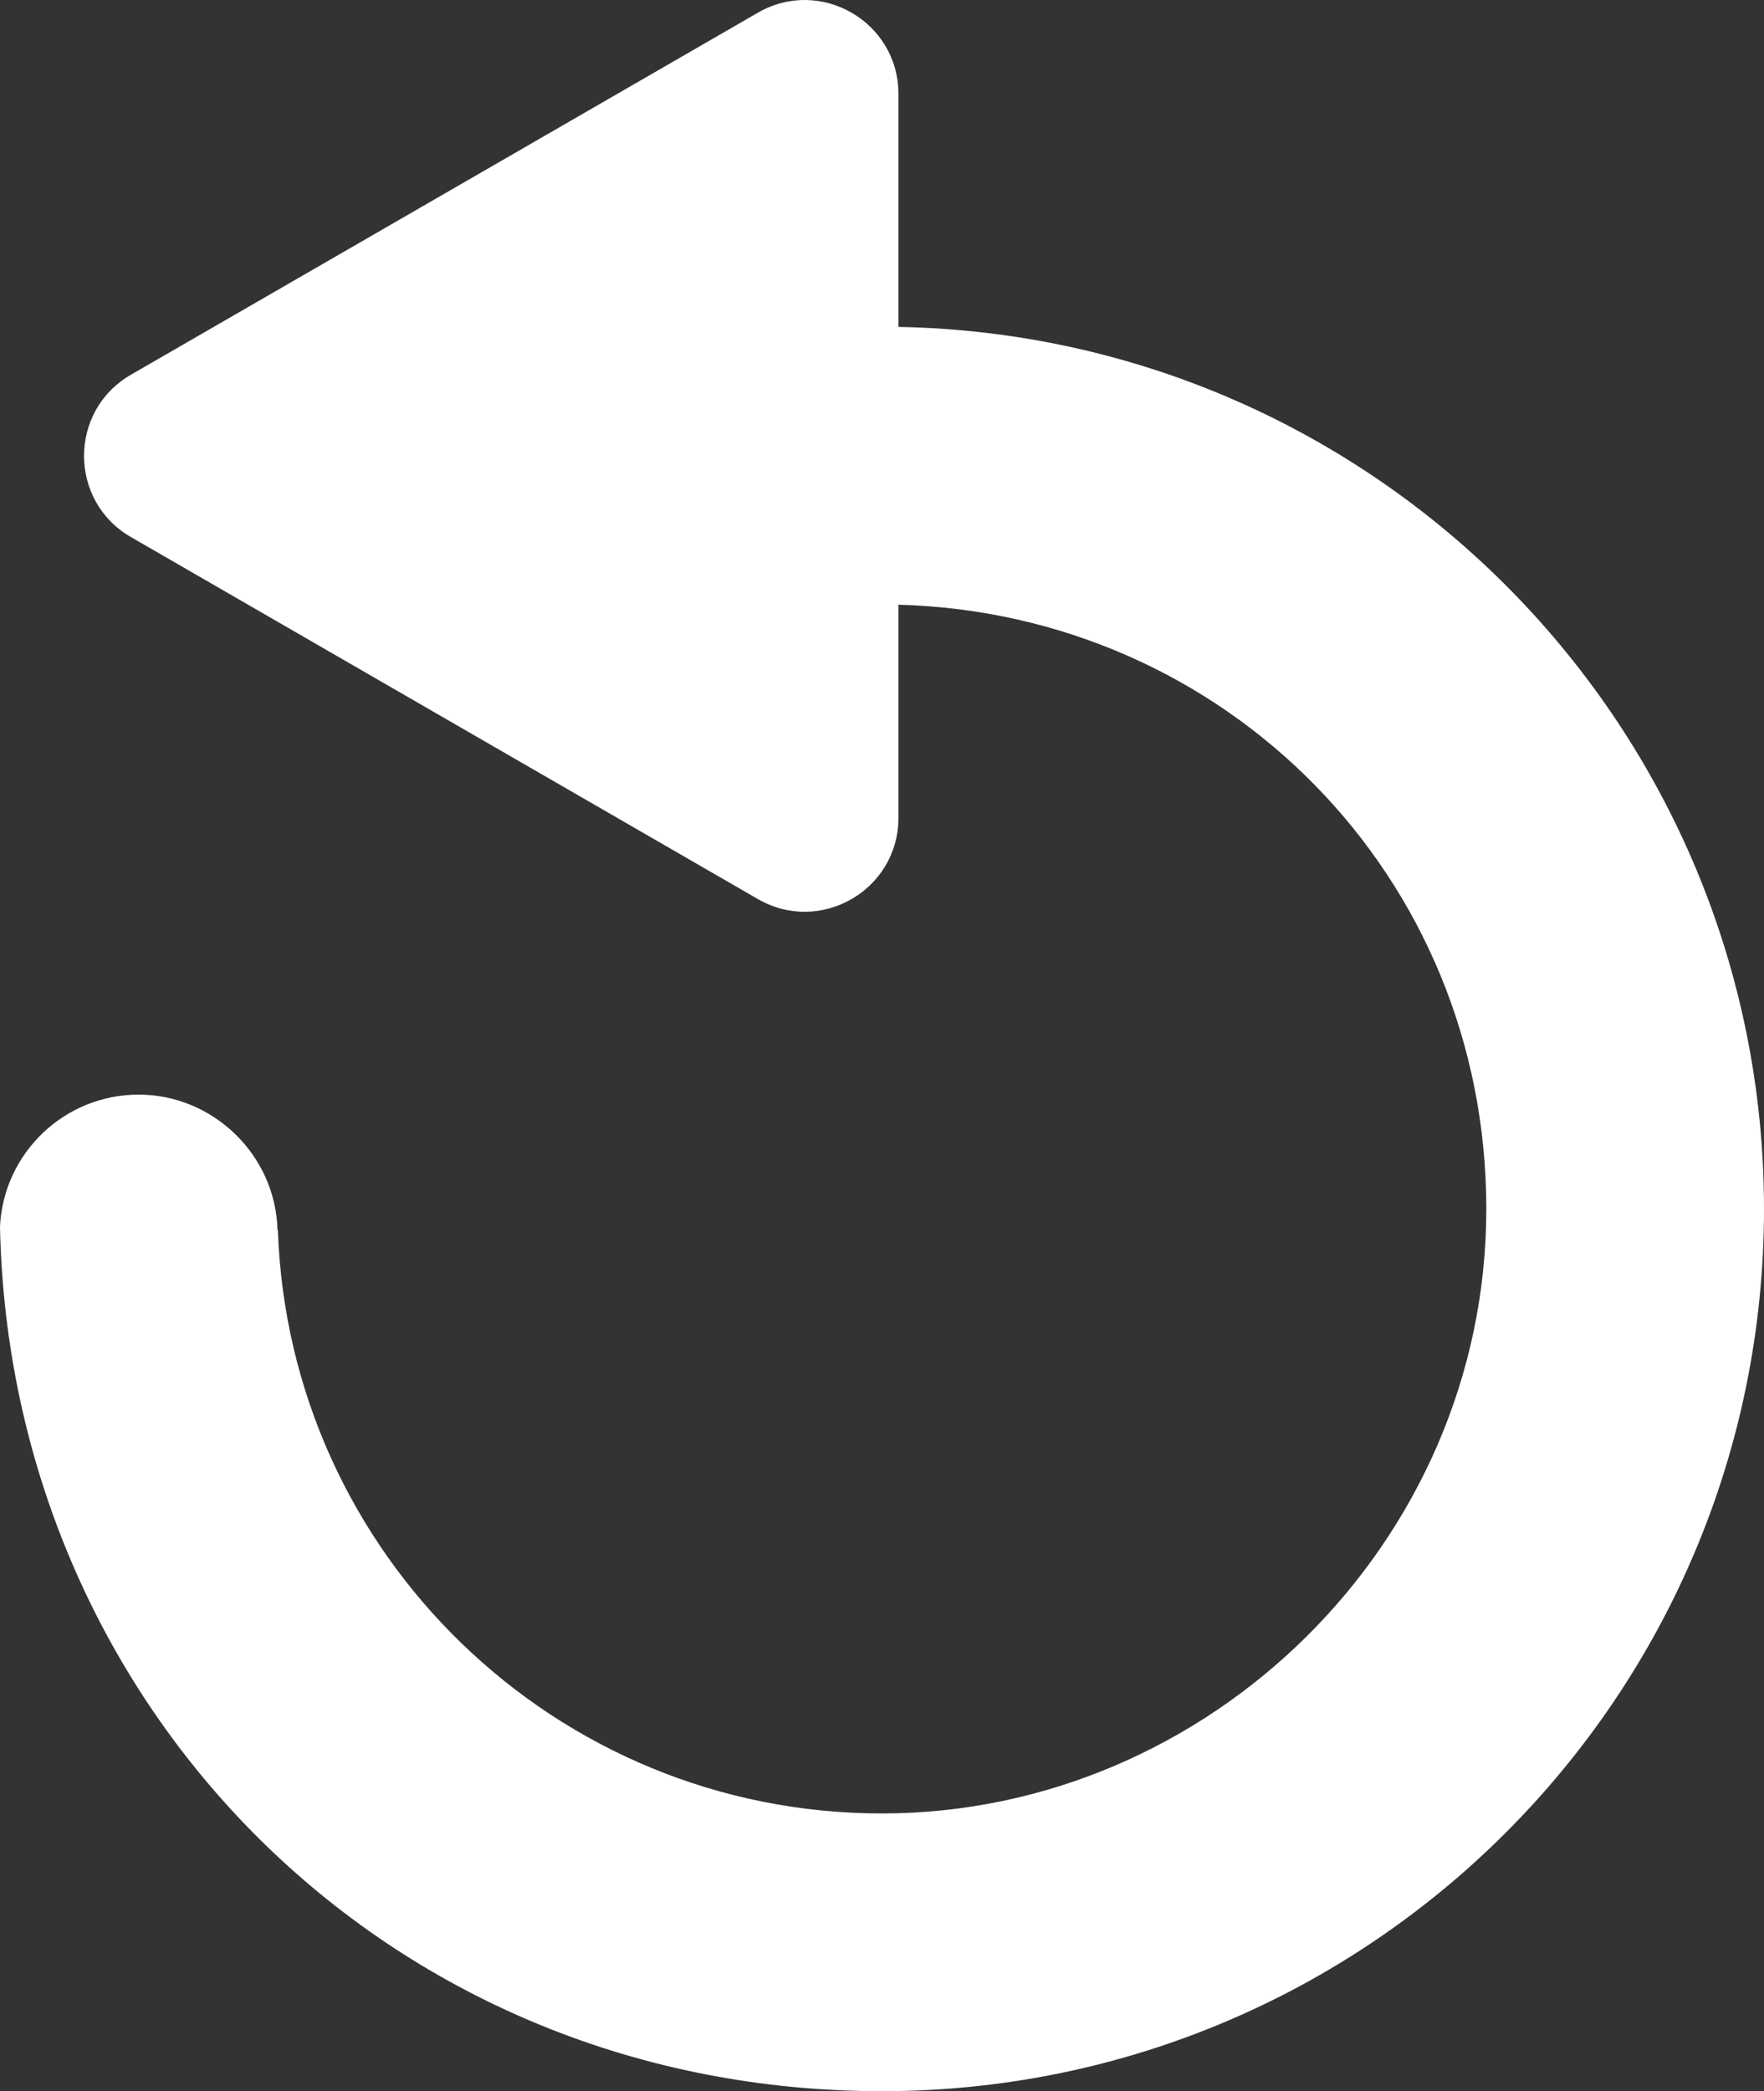 <?xml version="1.0" encoding="UTF-8"?>
<svg id="Layer_2" data-name="Layer 2" xmlns="http://www.w3.org/2000/svg" viewBox="0 0 971.9 1152">
  <rect x="0" y="0" width="971.9" height="1152" fill="#333333" stroke="none"/>
  <defs>
    <style>
      .cls-1 {
        fill: #fff;
      }
    </style>
  </defs>
  <g id="Objects">
    <path class="cls-1" d="m971.9,666c0,268.41-217.59,486-486,486S12.13,946.43.42,688.44c-.21-4.28-.34-8.57-.42-12.88v-.04c2.07-40.4,35.48-72.52,76.4-72.52s75.43,33.19,76.48,74.53h.22c6.07,178.57,152.75,321.47,332.8,321.47s333-149.09,333-333-144.2-328.06-323.9-332.87v117.46c0,39.74-43.02,64.57-77.43,44.7L72.12,295.85c-34.42-19.87-34.42-69.54,0-89.41L417.57,6.99c34.41-19.87,77.43,4.97,77.43,44.71v128.39c264.21,4.85,476.9,220.54,476.9,485.91Z"/>
  </g>
</svg>
